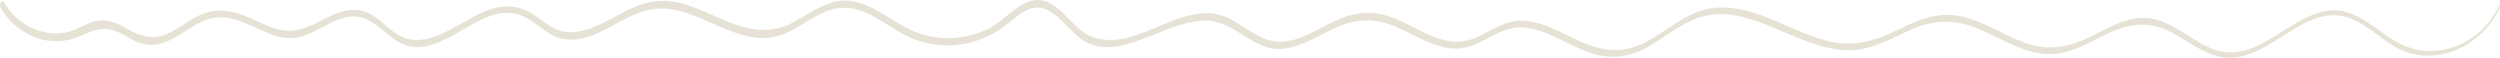 <svg width="476" height="11" viewBox="0 0 476 11" fill="none" xmlns="http://www.w3.org/2000/svg"
    preserveAspectRatio="none">
    <path
        d="M475.951 1.54C472.752 8.207 465.539 11.961 458.908 10.149C454.488 8.919 451.405 4.841 447.101 3.352C442.913 1.928 438.957 4.129 435.409 6.395C432.152 8.401 428.72 10.861 424.881 10.991C420.751 11.185 417.377 8.337 413.887 6.395C409.06 3.676 404.93 4.518 400.218 6.913C396.554 8.79 392.889 10.796 388.701 10.214C384.571 9.631 380.849 7.301 377.01 5.618C372.007 3.482 367.819 3.676 362.933 6.071C358.862 8.013 355.023 10.02 350.428 9.502C346.298 9.049 342.401 7.236 338.503 5.618C334.315 3.87 329.837 2.058 325.241 2.899C320.821 3.676 317.331 6.977 313.434 9.113C309.827 11.055 306.279 11.314 302.44 9.955C298.369 8.466 294.53 5.618 290.167 5.23C285.456 4.841 282.14 9.049 277.603 9.243C273.531 9.437 269.867 6.913 266.261 5.294C261.549 3.158 257.594 3.547 253.057 5.877C249.509 7.625 245.728 10.02 241.714 9.113C237.41 8.142 234.443 4 229.79 3.935C225.777 3.87 221.996 5.747 218.273 7.171C215.132 8.337 211.7 9.567 208.385 8.66C204.429 7.625 202.626 3.223 199.02 1.734C196.112 0.569 193.843 3.029 191.633 4.712C189.888 6.071 187.968 7.107 185.933 7.754C181.977 9.049 177.673 8.919 173.776 7.366C169.355 5.553 165.4 1.346 160.456 1.475C155.802 1.605 152.312 5.812 147.892 6.913C139.108 9.049 131.663 -0.467 122.822 2.058C118.75 3.223 115.26 6.201 111.188 7.236C109.618 7.625 108.047 7.689 106.477 7.236C104.15 6.524 102.463 4.647 100.369 3.482C93.04 -0.661 86.584 8.984 79.371 8.984C75.3 8.984 73.206 5.23 69.774 3.676C65.121 1.54 61.107 6.265 56.745 7.107C52.731 7.884 49.299 5.294 45.635 4C43.192 3.094 40.923 2.964 38.538 4.064C36.444 5.035 34.641 6.524 32.547 7.56C30.919 8.337 29.174 8.79 27.37 8.401C25.451 7.948 23.88 6.654 22.077 5.942C19.169 4.776 17.133 6.201 14.457 7.171C12.538 7.884 10.502 8.013 8.466 7.625C5.034 6.913 2.068 4.712 0.09 1.475C-0.201 0.957 0.265 -0.337 0.73 0.44C3.406 4.906 8.524 7.301 13.236 6.006C15.097 5.489 16.784 4.194 18.762 3.935C20.856 3.611 22.717 4.647 24.578 5.683C26.731 6.848 28.766 7.495 31.093 6.718C33.245 6.006 35.048 4.453 37.084 3.352C40.807 1.281 44.122 1.864 47.903 3.547C49.939 4.453 51.975 5.553 54.243 5.812C56.686 6.071 58.839 5.1 60.991 4C64.422 2.252 67.68 0.698 71.228 3.094C72.973 4.259 74.369 5.942 76.23 6.848C78.208 7.884 80.302 7.754 82.338 7.107C85.828 6.006 88.853 3.611 92.226 2.187C95.6 0.763 98.741 0.828 101.882 2.964C103.743 4.259 105.372 5.747 107.64 6.071C109.909 6.395 112.119 5.618 114.213 4.647C117.878 2.964 121.426 0.375 125.497 0.181C129.569 -0.078 133.466 1.928 137.189 3.547C141.726 5.489 146.088 6.783 150.742 4.388C154.406 2.511 157.78 -0.402 162.026 0.181C166.505 0.828 169.995 4.323 174.125 6.006C178.662 7.884 183.839 7.625 188.259 5.424C191.575 3.806 194.832 -0.984 198.845 0.181C202.568 1.281 204.429 5.877 208.21 7.107C215.656 9.567 222.868 2.123 230.314 2.511C234.618 2.705 237.41 6.265 241.307 7.56C245.786 9.049 250.032 5.942 253.987 4.064C257.594 2.381 261.026 1.864 264.806 3.223C268.82 4.647 272.601 7.625 276.905 7.948C281.5 8.272 284.932 4 289.527 3.935C293.541 3.935 297.147 6.201 300.753 7.819C305.174 9.825 309.129 10.278 313.492 7.948C317.215 5.942 320.53 2.835 324.718 1.799C332.978 -0.143 340.539 6.071 348.334 7.884C353.278 9.049 357.408 7.625 361.886 5.424C365.784 3.482 369.564 2.123 373.869 3.223C377.999 4.259 381.721 6.783 385.735 8.207C390.504 9.89 394.518 8.79 398.939 6.524C402.545 4.712 406.326 2.64 410.339 3.676C414.469 4.712 417.668 8.013 421.624 9.437C429.883 12.285 435.816 2.77 443.611 1.993C447.857 1.605 451.114 4.518 454.488 6.848C458.152 9.437 462.166 10.408 466.47 9.178C470.425 8.078 473.799 5.23 475.777 1.216C475.777 0.44 476.126 1.216 475.951 1.54Z"
        fill="#E6E3D6" />
</svg>